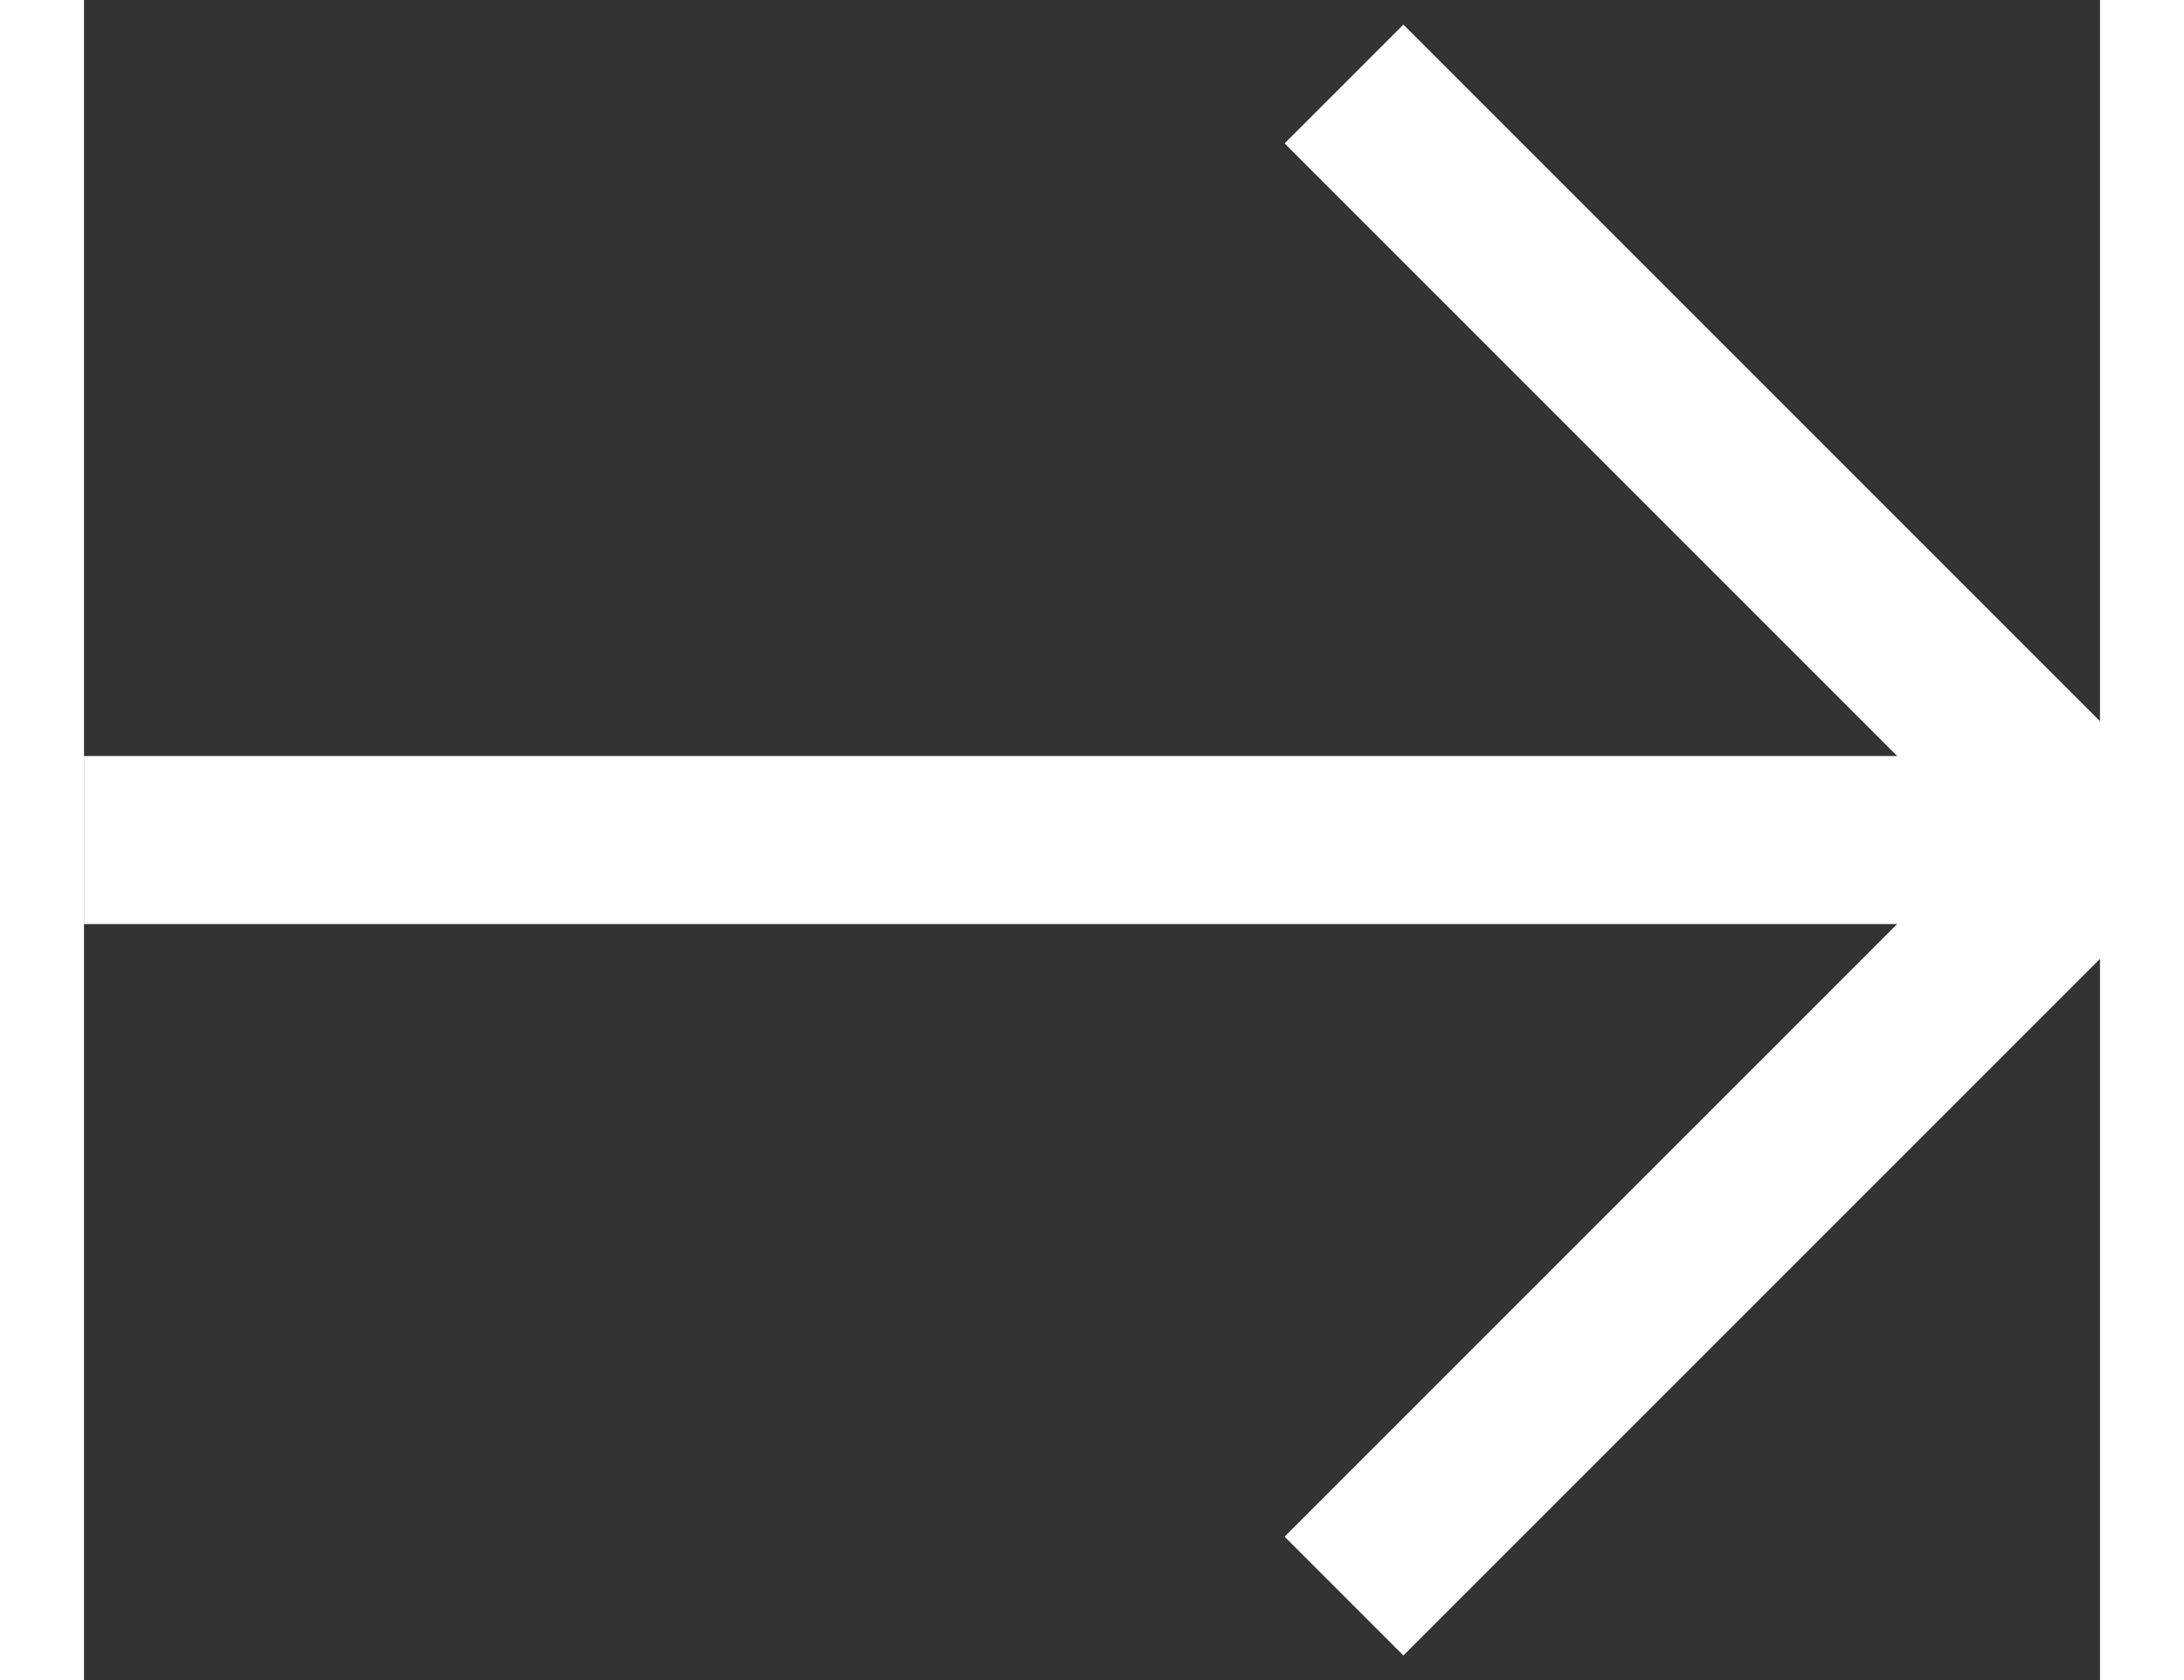 <svg width="26" height="20" viewBox="0 0 24 20" fill="none" xmlns="http://www.w3.org/2000/svg">
<rect x="0" y="0" width="24" height="20" fill="#333333" stroke="none"/>
<path d="M15 1L24 10L15 19" stroke="white" stroke-width="2"/>
<path d="M0 10H24" stroke="white" stroke-width="2"/>
</svg>
